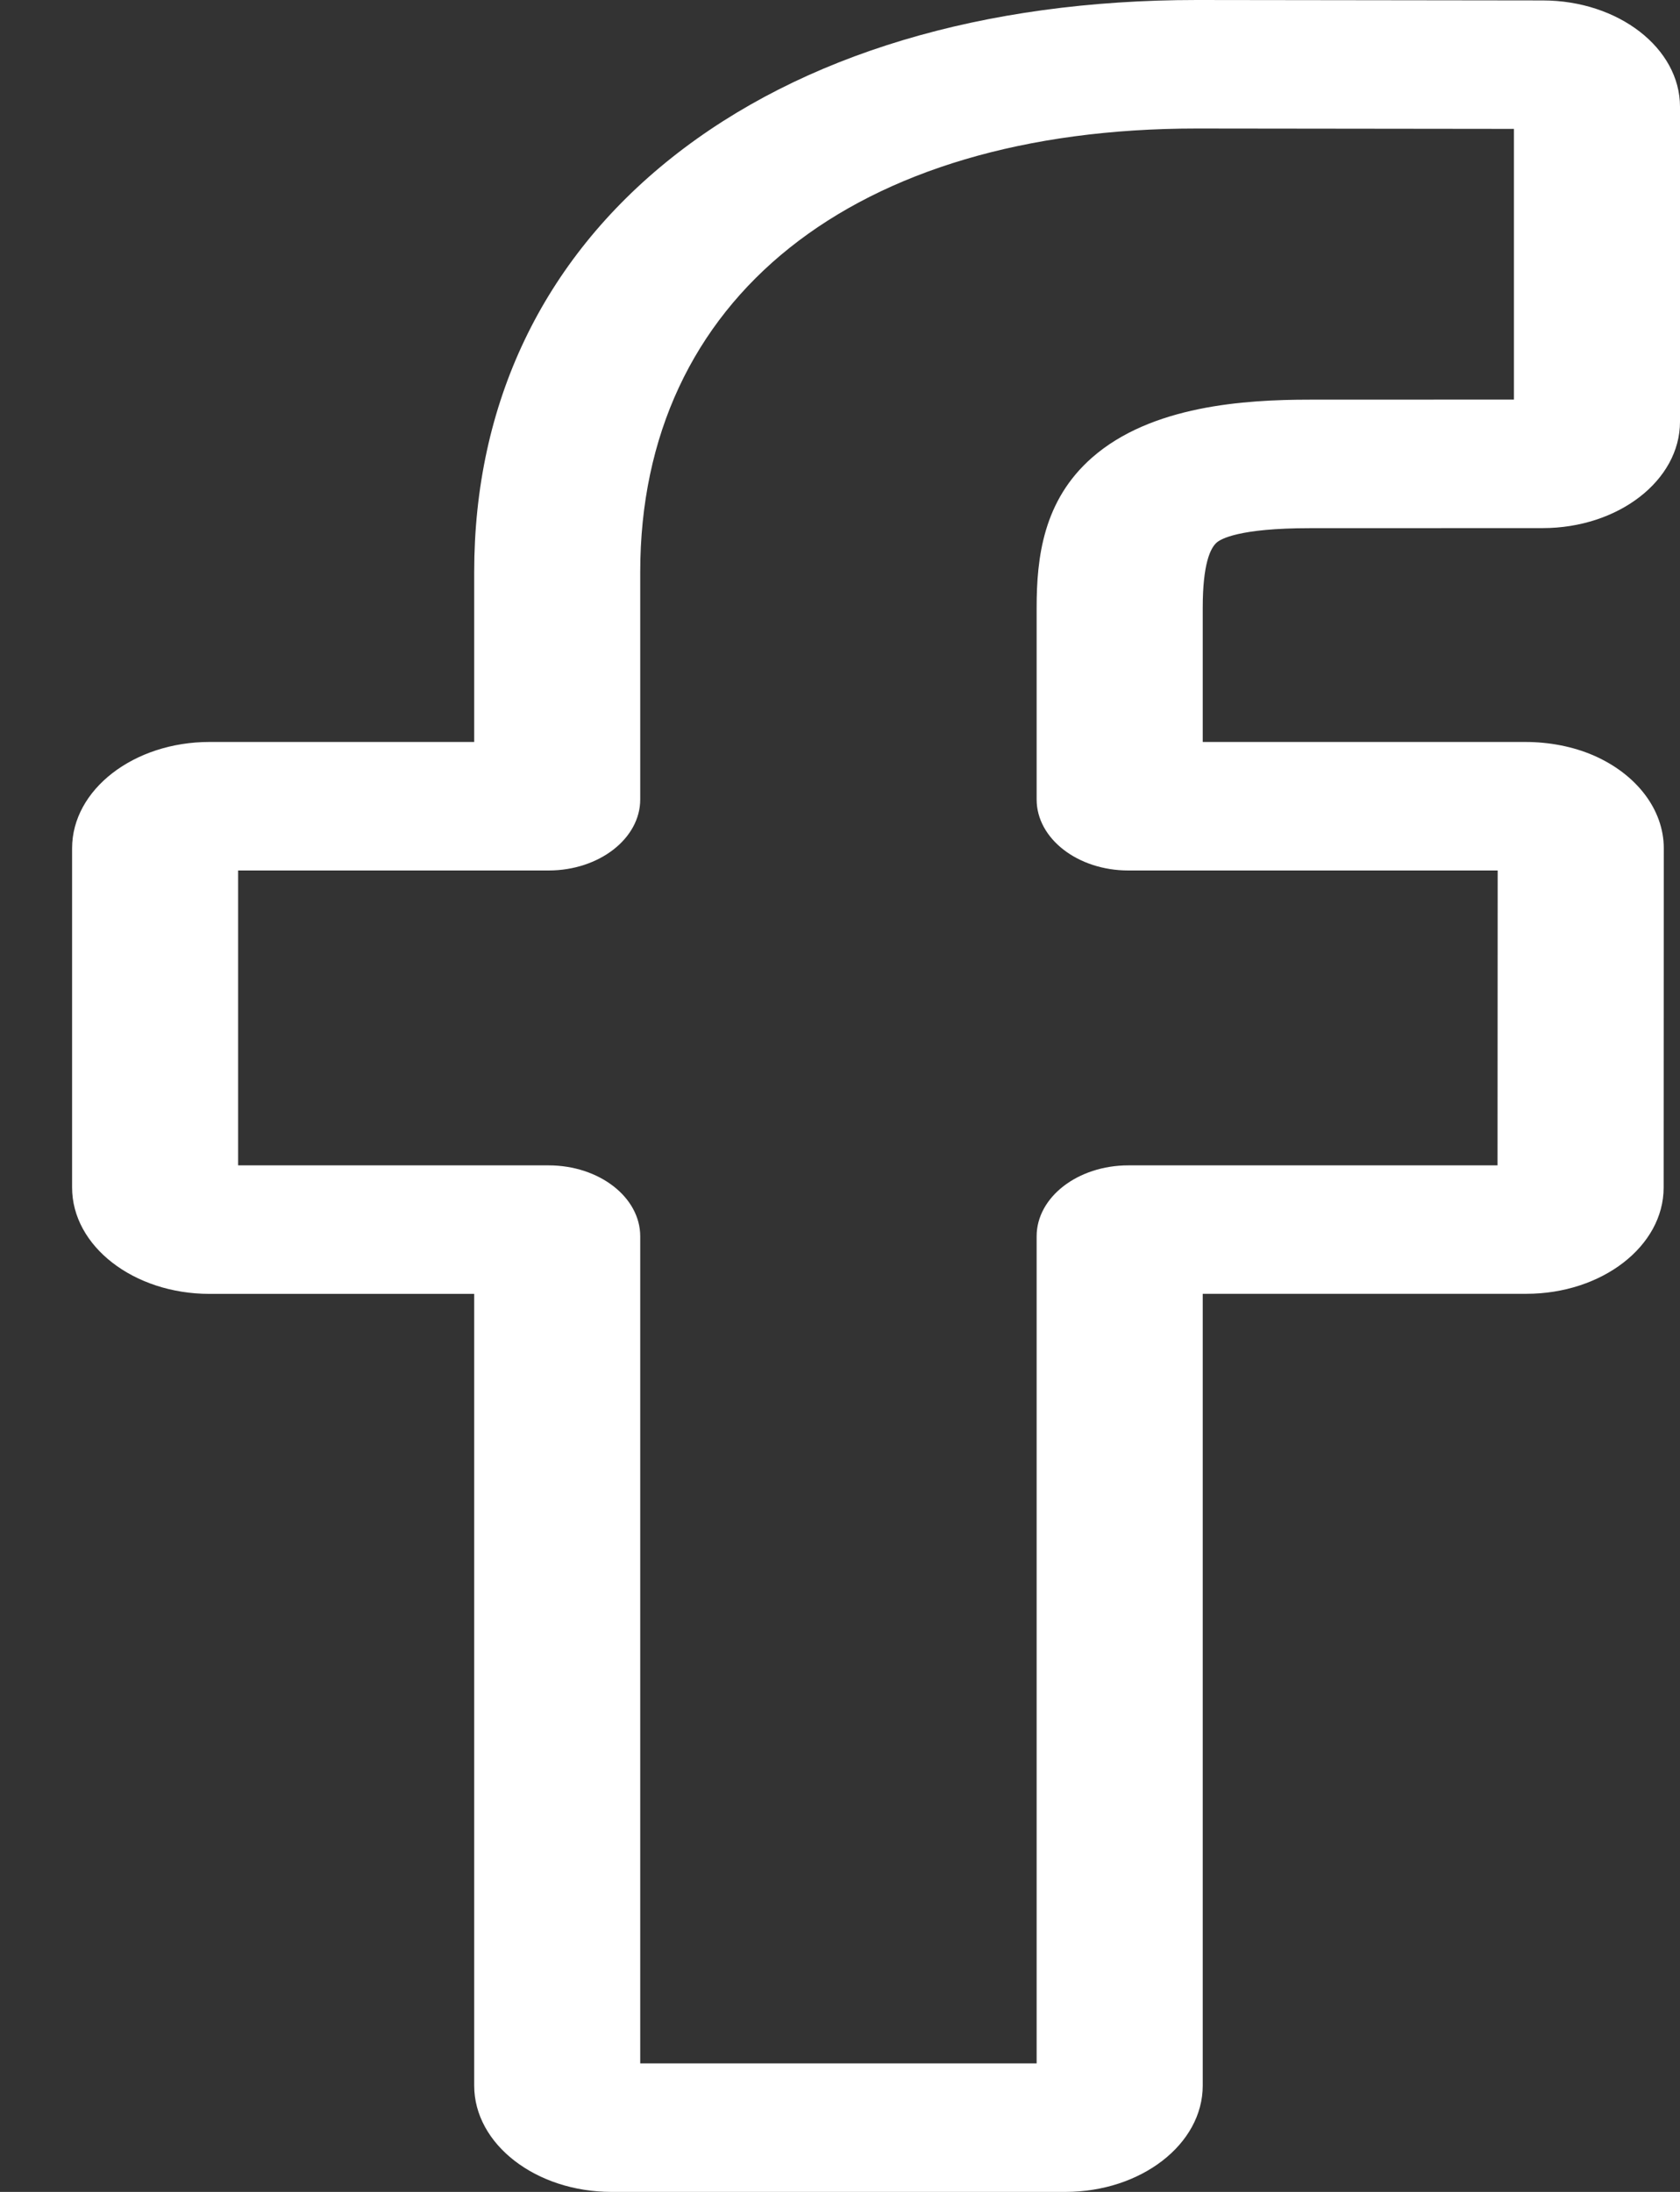 <svg width="23" height="30" viewBox="0 0 23 30" fill="none" xmlns="http://www.w3.org/2000/svg">
<rect x="0" y="0" width="23" height="30" fill="#333333" stroke="none"/>
<path d="M14.584 30H8.373C7.336 30 6.492 29.347 6.492 28.545V17.709H2.868C1.831 17.709 0.987 17.056 0.987 16.253V11.61C0.987 10.808 1.831 10.155 2.868 10.155H6.492V7.83C6.492 5.524 7.428 3.563 9.198 2.157C10.976 0.746 13.462 0 16.385 0L21.122 0.006C22.158 0.007 23 0.66 23 1.461V5.772C23 6.575 22.156 7.228 21.119 7.228L17.93 7.229C16.957 7.229 16.71 7.379 16.657 7.426C16.57 7.502 16.466 7.719 16.466 8.318V10.155H20.88C21.212 10.155 21.534 10.218 21.811 10.337C22.407 10.595 22.778 11.083 22.778 11.61L22.776 16.254C22.776 17.056 21.932 17.708 20.895 17.708H16.466V28.545C16.466 29.347 15.621 30 14.584 30ZM8.765 28.241H14.192V16.921C14.192 16.385 14.755 15.95 15.448 15.95H20.502L20.504 11.914H15.447C14.755 11.914 14.192 11.478 14.192 10.942V8.318C14.192 7.63 14.282 6.849 14.952 6.262C15.762 5.552 17.039 5.47 17.929 5.47L20.726 5.469V1.764L16.383 1.759C11.685 1.759 8.765 4.085 8.765 7.83V10.942C8.765 11.477 8.202 11.914 7.51 11.914H3.26V15.95H7.51C8.202 15.95 8.765 16.385 8.765 16.921V28.241ZM21.117 1.765H21.118H21.117Z" fill="white"/>
</svg>
